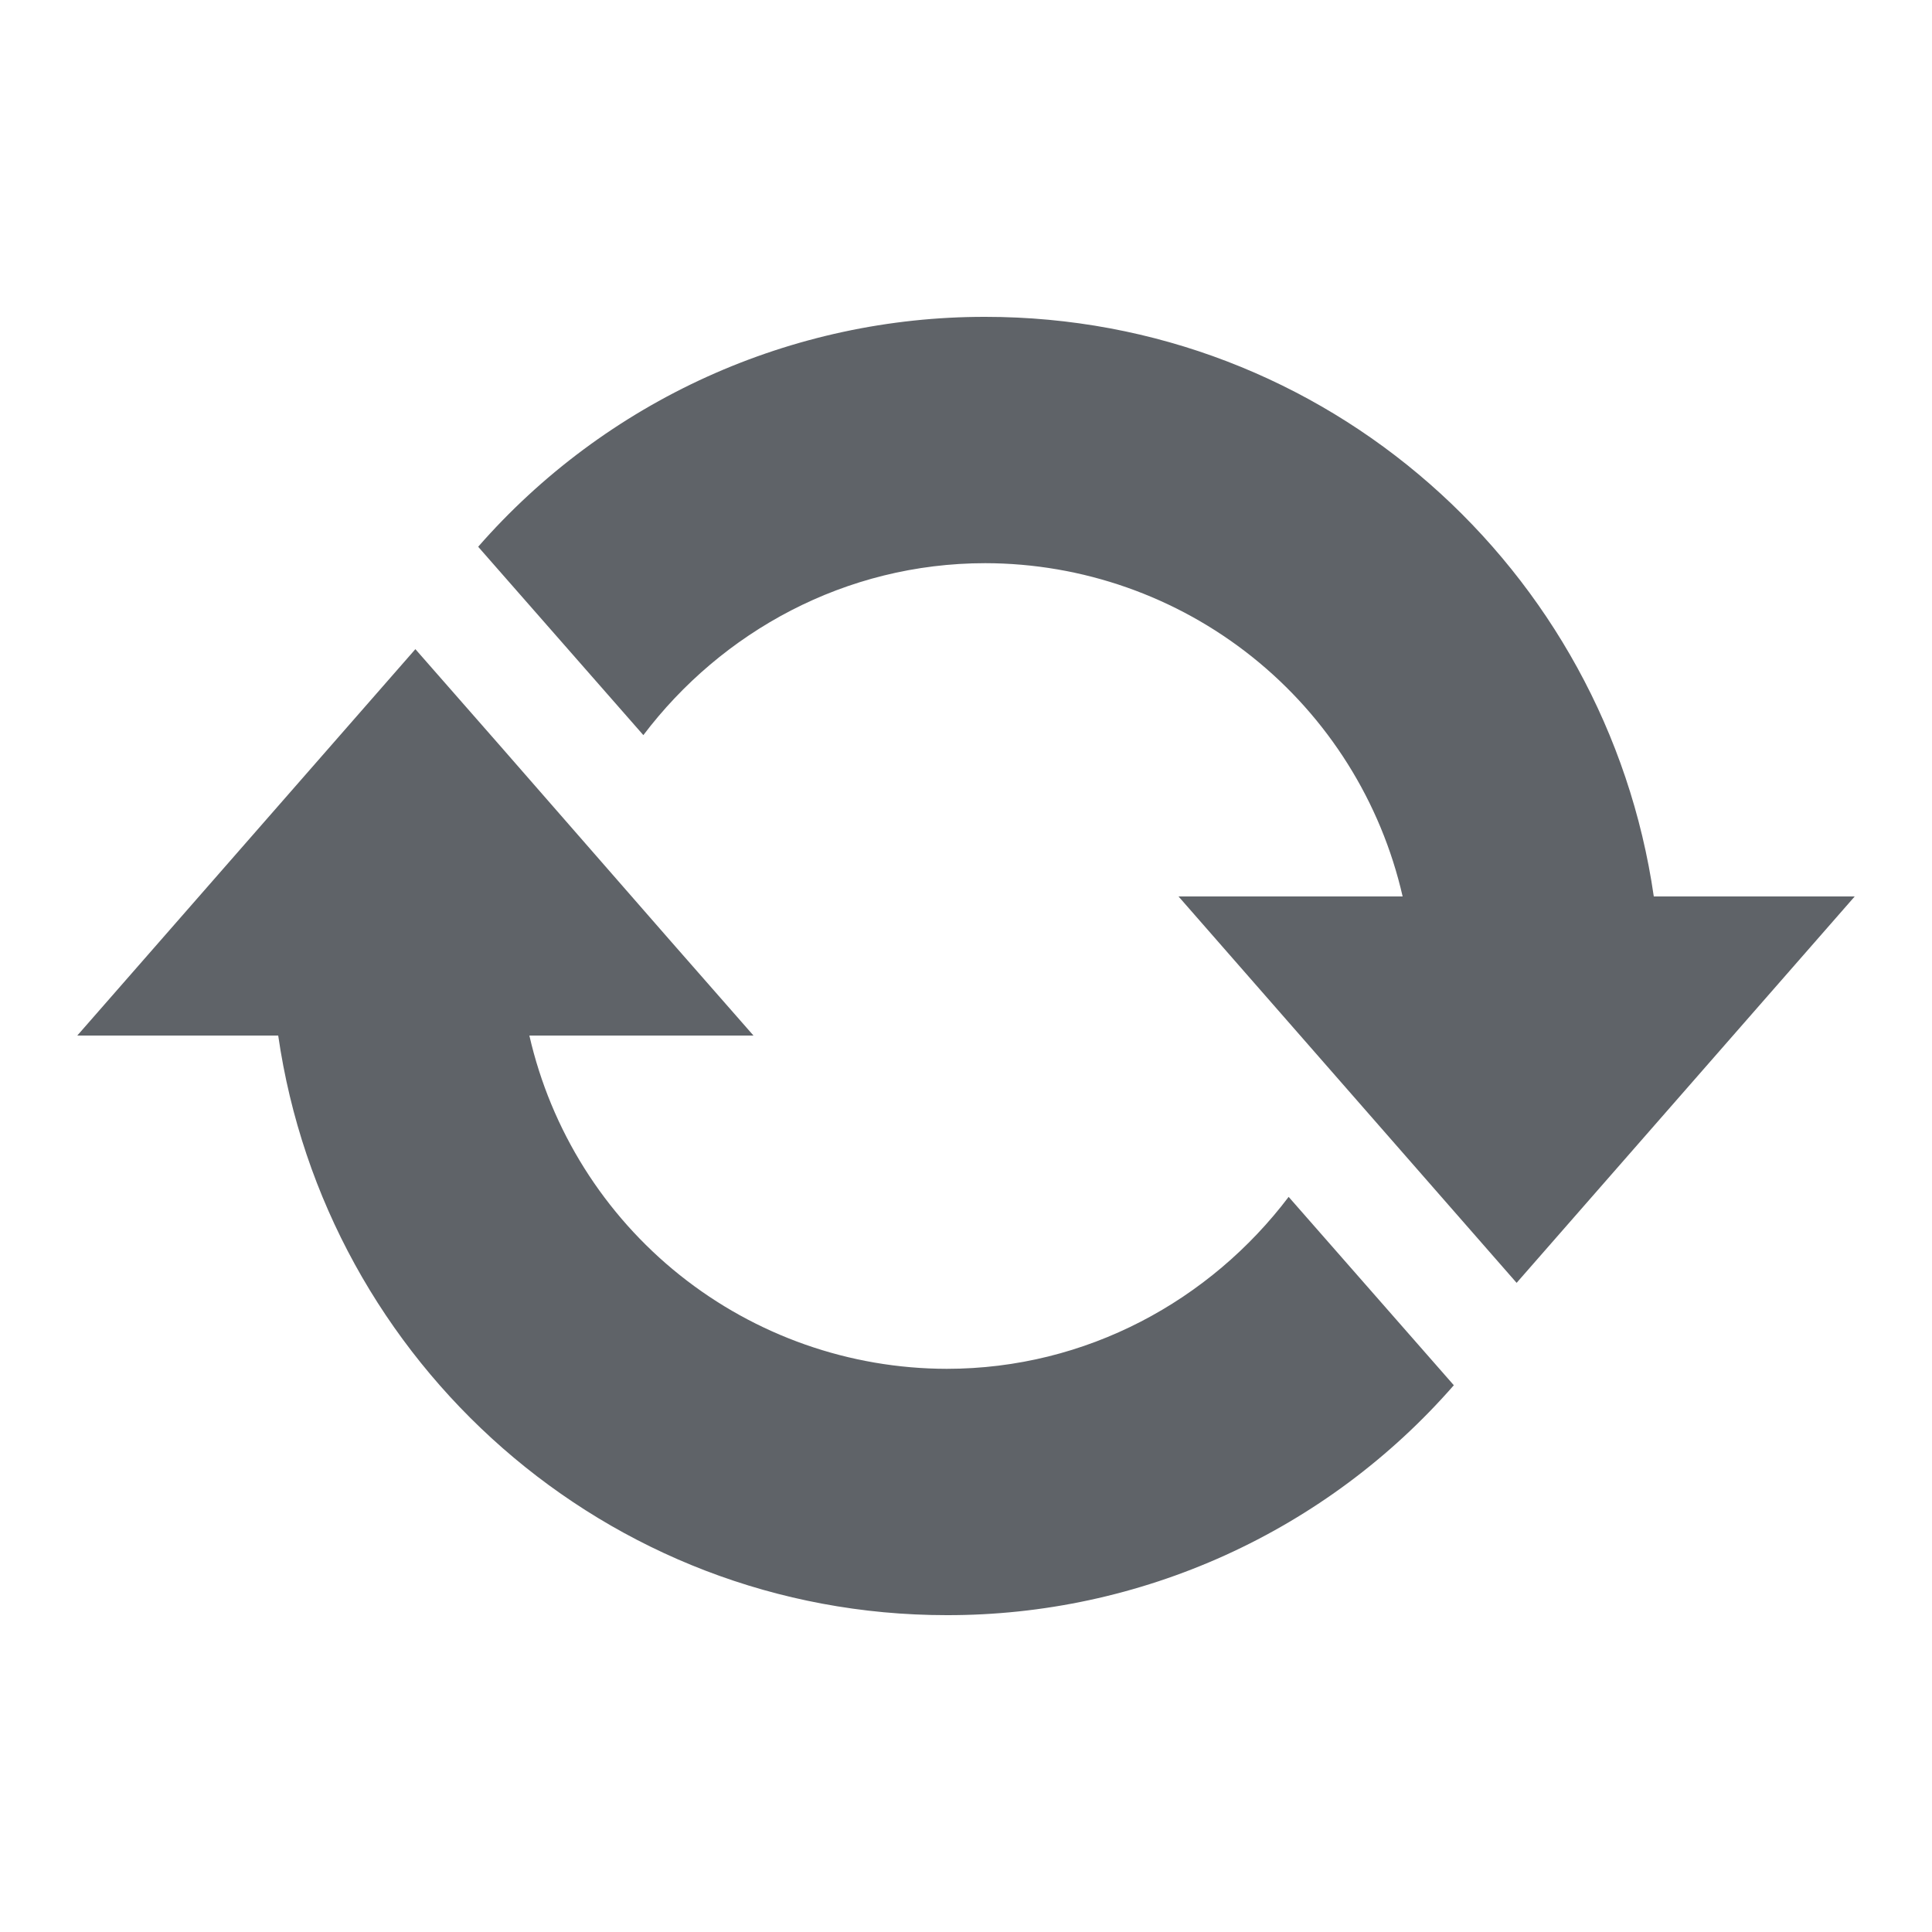<svg width="50" height="50" viewBox="0 0 50 50" fill="none" xmlns="http://www.w3.org/2000/svg">
    <path class="main-bg" d="M25.5 8.2C34.325 8.2 41.575 14.725 42.8 23.2H48L39.25 33.2L30.5 23.2H36.3C35.741 20.753 34.368 18.567 32.407 17.001C30.445 15.434 28.01 14.579 25.5 14.575C21.875 14.575 18.675 16.35 16.65 19.025L12.375 14.15C14.011 12.279 16.029 10.78 18.293 9.753C20.557 8.727 23.014 8.197 25.5 8.2ZM24.5 41.8C15.7 41.8 8.425 35.275 7.2 26.8H2L10.75 16.8C13.675 20.125 16.575 23.475 19.5 26.8H13.7C14.259 29.247 15.632 31.433 17.593 32.999C19.555 34.566 21.99 35.421 24.5 35.425C28.125 35.425 31.325 33.65 33.35 30.975L37.625 35.85C35.99 37.723 33.973 39.223 31.708 40.25C29.444 41.276 26.986 41.805 24.5 41.8Z" fill="#5F6368"/>
</svg>
